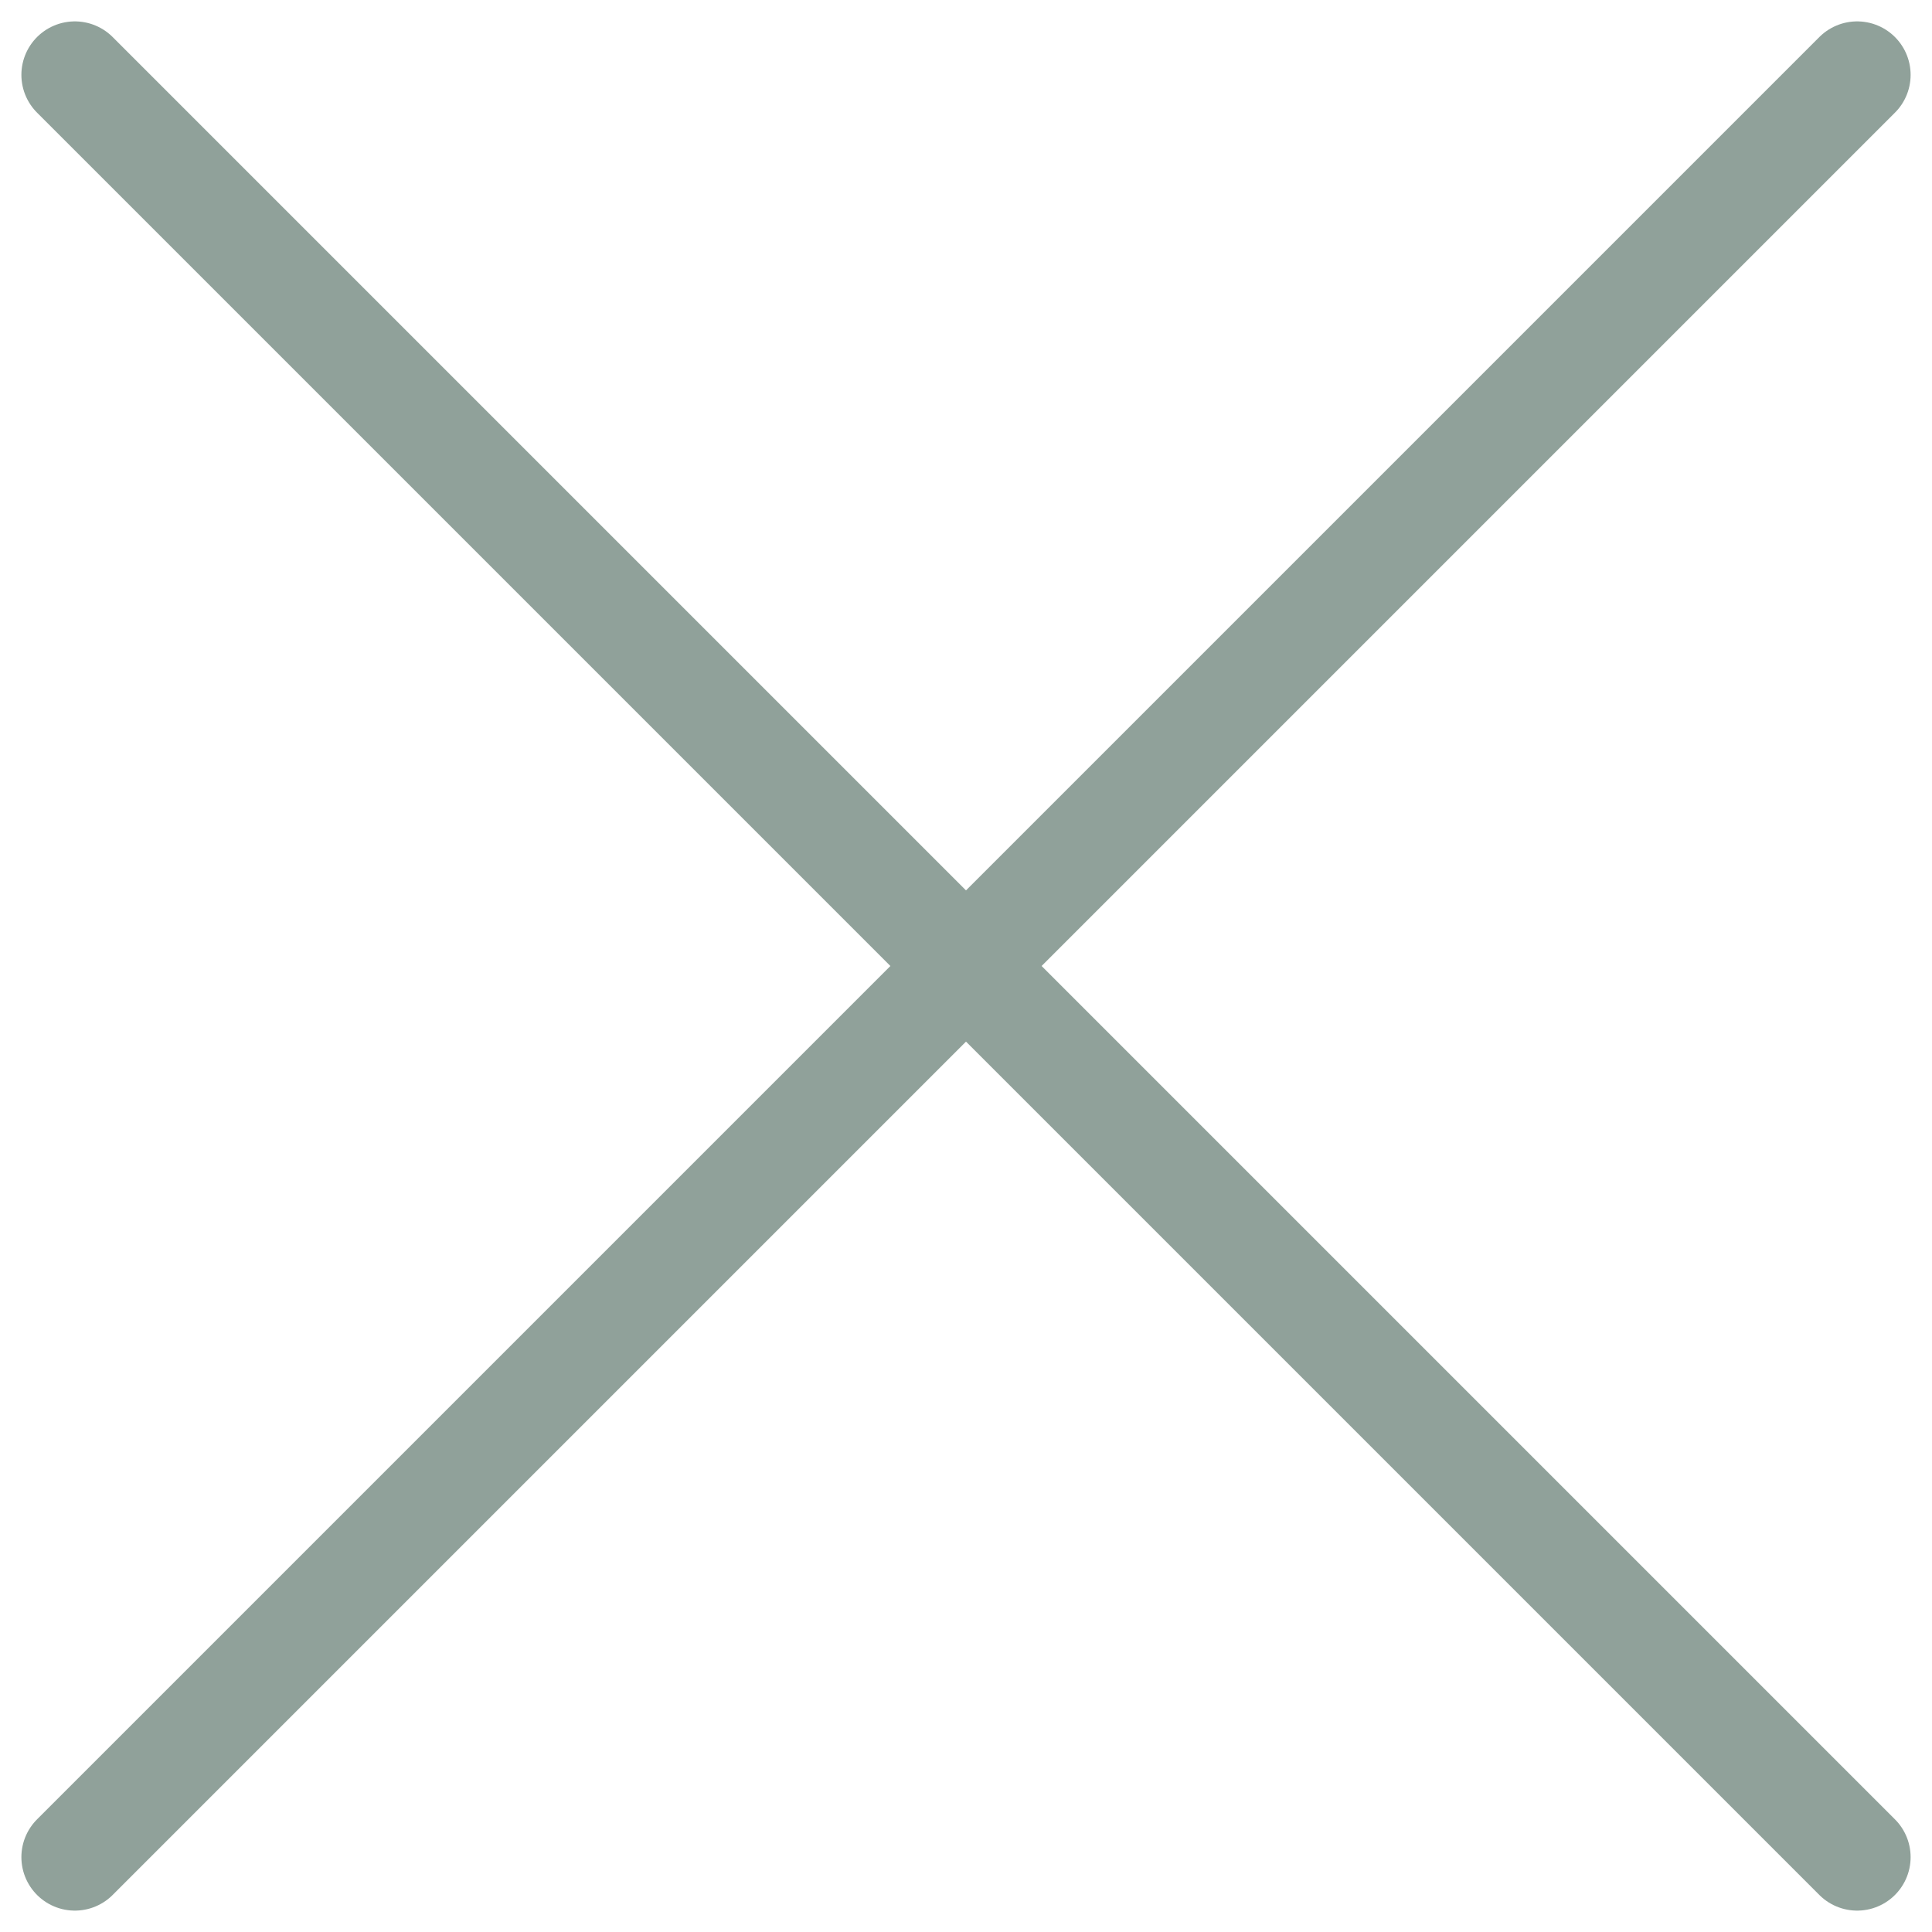 <?xml version="1.0" encoding="UTF-8"?>
<svg id="Ebene_1" xmlns="http://www.w3.org/2000/svg" version="1.1" viewBox="0 0 54.2 54.2">
  <!-- Generator: Adobe Illustrator 29.5.0, SVG Export Plug-In . SVG Version: 2.1.0 Build 137)  -->
  <defs>
    <style>
      .st0 {
        fill: none;
        stroke: #90a19a;
        stroke-linecap: round;
        stroke-width: 3px;
      }
    </style>
  </defs>
  <path id="Icon_akar-cross" class="st0" d="M52.1,52.1L2.1,2.1M52.1,2.1L2.1,52.1"/>
</svg>